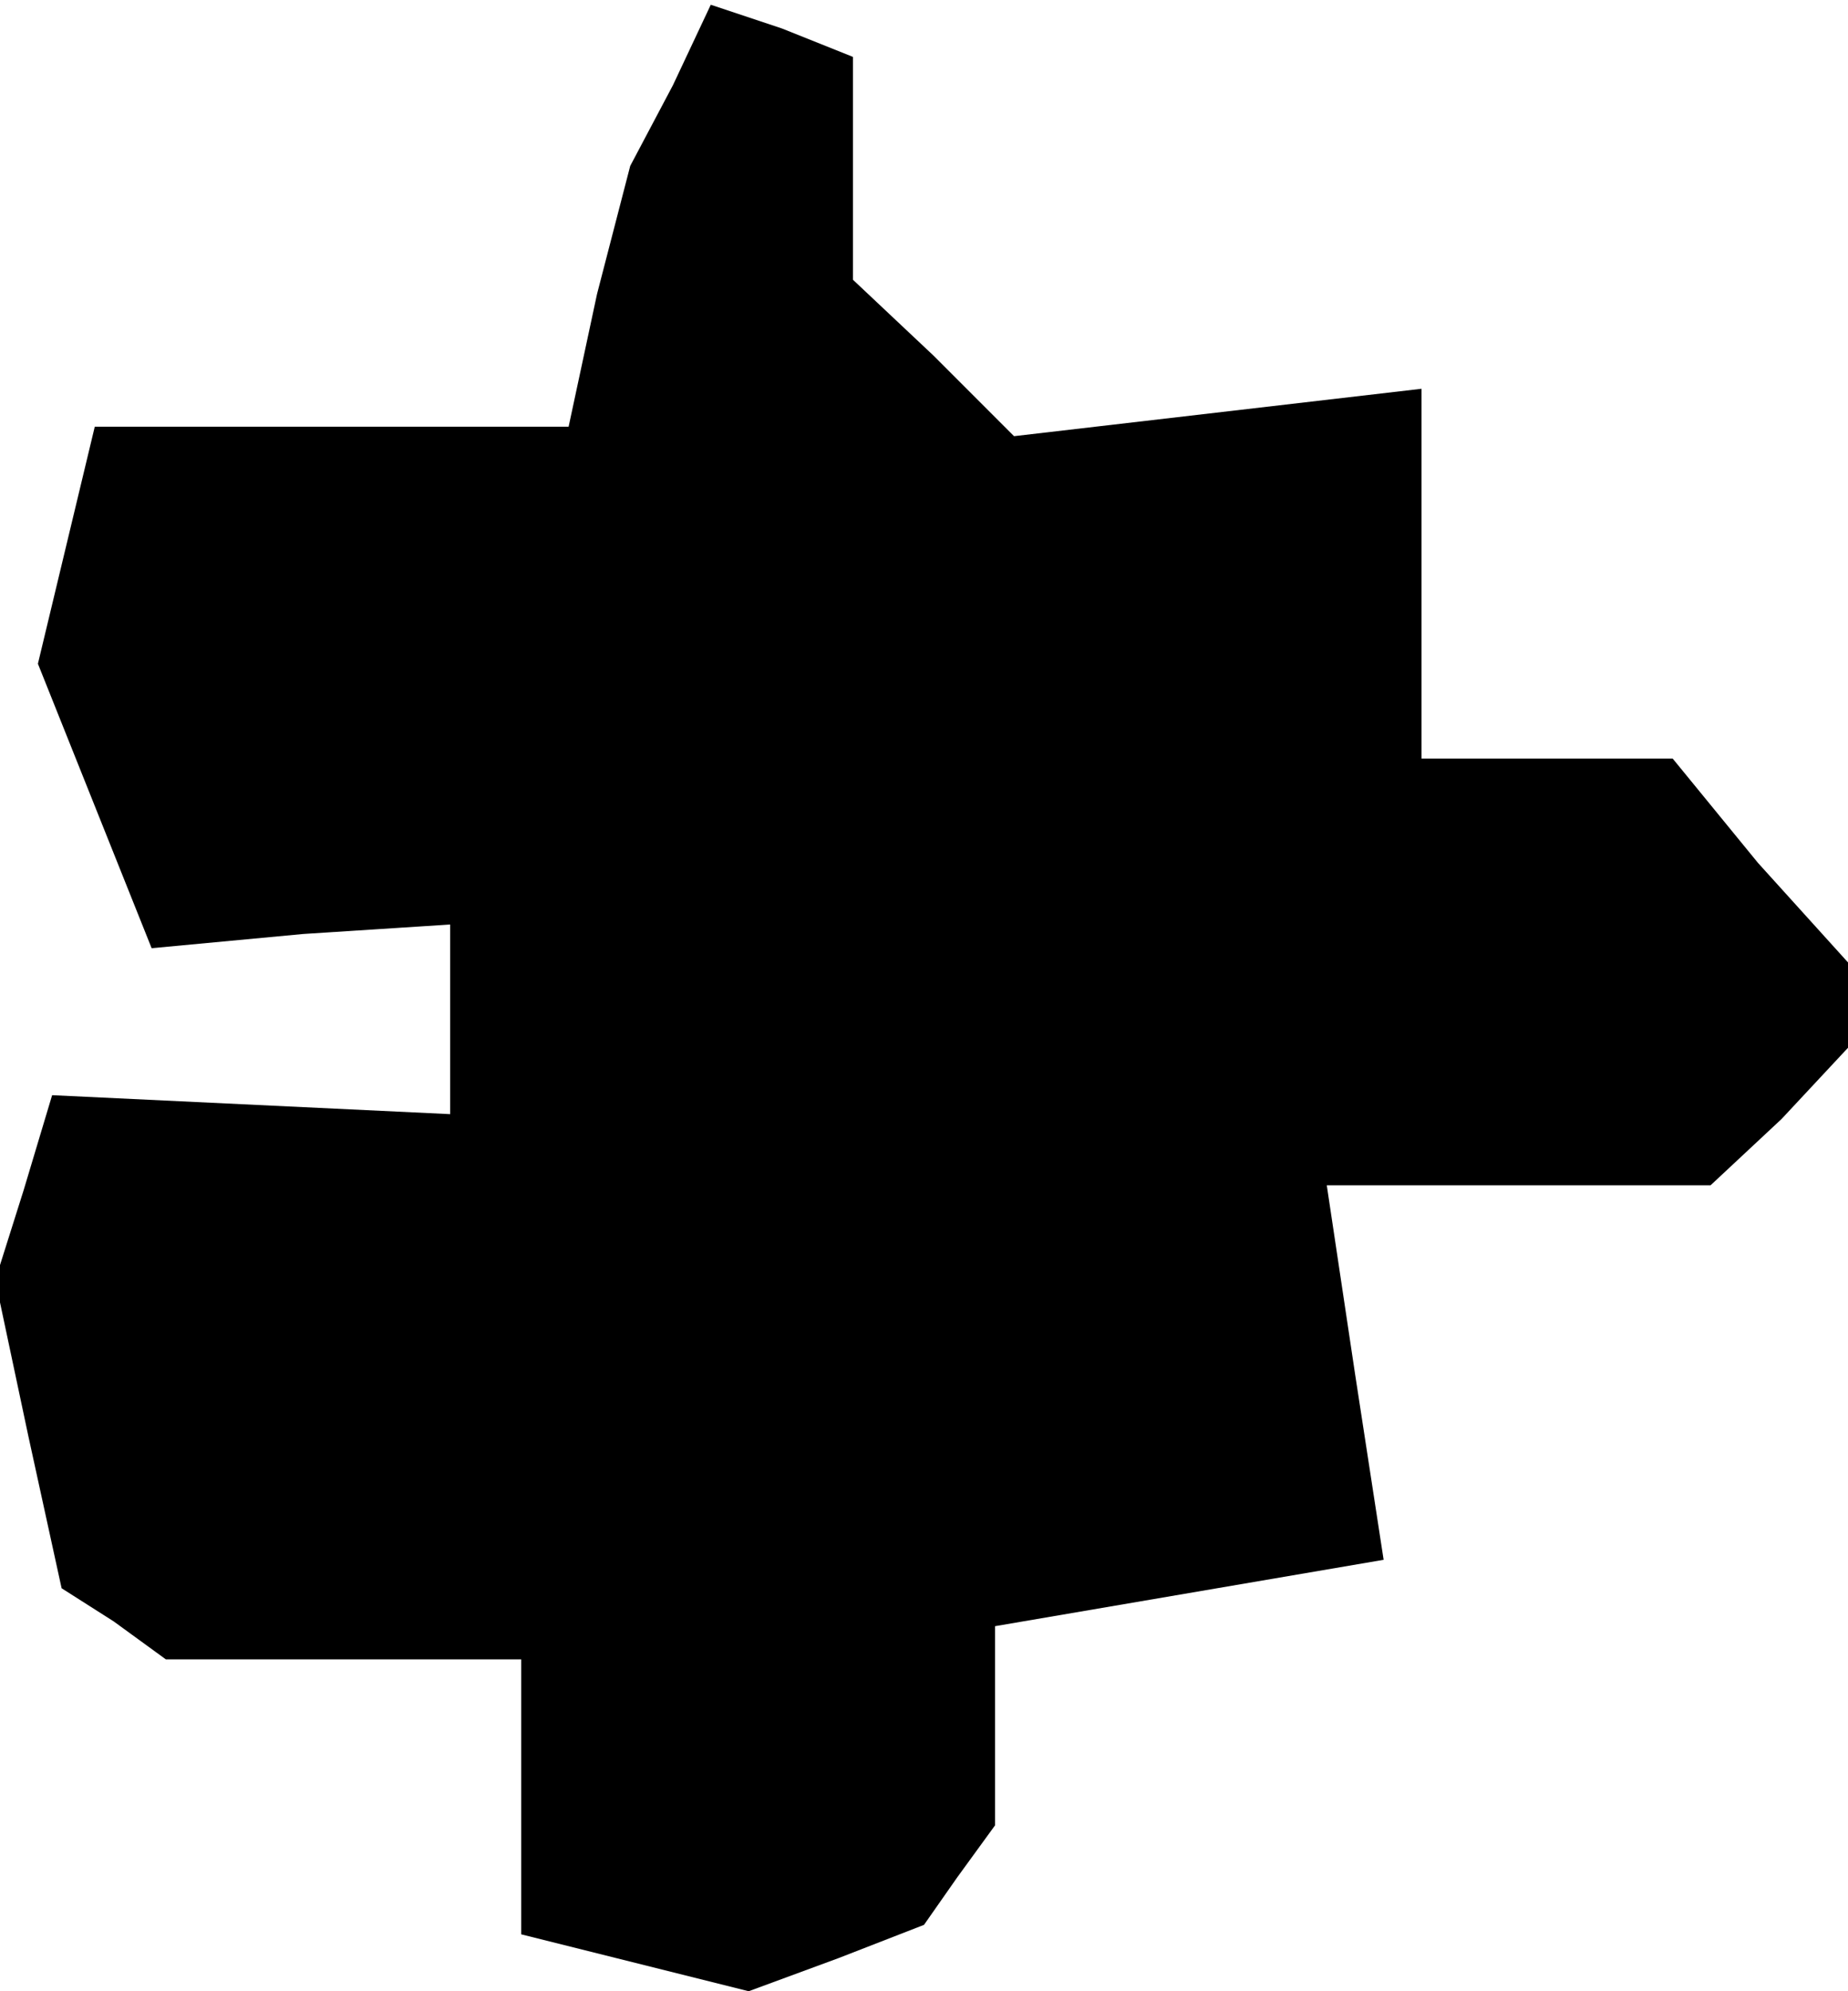 <?xml version="1.0" standalone="no"?>
<!DOCTYPE svg PUBLIC "-//W3C//DTD SVG 20010904//EN"
 "http://www.w3.org/TR/2001/REC-SVG-20010904/DTD/svg10.dtd">
<svg version="1.0" xmlns="http://www.w3.org/2000/svg"
 width="39pt" height="42pt" viewBox="0 0 39 42"
 preserveAspectRatio="xMidYMid meet">
<g transform="translate(0,42) scale(0.1,-0.1)"
fill="#000000" stroke="none">
<path d="M142 402 l-9 -17 -7 -27 -6 -28 -50 0 -50 0 -6 -25 -6 -25 12 -30 12
-30 32 3 31 2 0 -20 0 -20 -42 2 -42 2 -6 -20 -6 -19 7 -33 7 -32 11 -7 11 -8
38 0 37 0 0 -29 0 -29 24 -6 24 -6 19 7 18 7 7 10 8 11 0 21 0 21 41 7 41 7
-6 39 -6 40 41 0 40 0 15 14 14 15 0 9 0 9 -19 21 -18 22 -27 0 -26 0 0 39 0
39 -43 -5 -43 -5 -17 17 -17 16 0 24 0 23 -15 6 -15 5 -8 -17z"/>
</g>
</svg>
